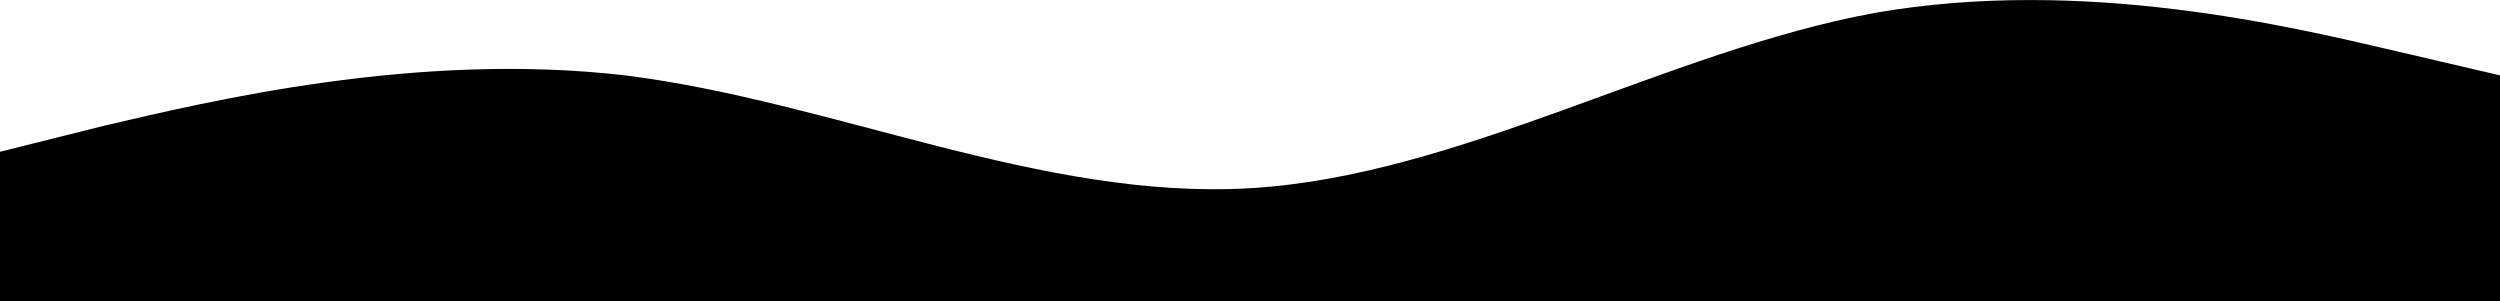 <?xml version="1.0" encoding="UTF-8"?>
<!DOCTYPE svg PUBLIC "-//W3C//DTD SVG 1.1//EN" "http://www.w3.org/Graphics/SVG/1.1/DTD/svg11.dtd">
<!-- Creator: CorelDRAW -->
<svg xmlns="http://www.w3.org/2000/svg" xml:space="preserve" width="381mm" height="45.876mm" version="1.1" style="shape-rendering:geometricPrecision; text-rendering:geometricPrecision; image-rendering:optimizeQuality; fill-rule:evenodd; clip-rule:evenodd"
viewBox="0 0 38100 4587.6"
 xmlns:xlink="http://www.w3.org/1999/xlink"
 xmlns:xodm="http://www.corel.com/coreldraw/odm/2003">
 <defs>
  <style type="text/css">
   <![CDATA[
    .fil0 {fill:black}
   ]]>
  </style>
 </defs>
 <g id="Capa_x0020_1">
  <path class="fil0" d="M-0 2312.87l1587.5 -396.88c1587.5,-370.41 4762.5,-1137.71 7937.5,-767.29 3175,396.88 6350,1905.01 9525,1719.8 3175,-185.21 6350,-2090.22 9525,-2672.3 3175,-555.62 6350,211.67 7937.5,582.08l1587.5 370.42 0 3439.59 -1587.5 0c-1587.5,0 -4762.5,0 -7937.5,0 -3175,0 -6350,0 -9525,0 -3175,0 -6350,0 -9525,0 -3175,0 -6350,0 -7937.5,0l-1587.5 0 0 -2275.42z"/>
 </g>
</svg>

